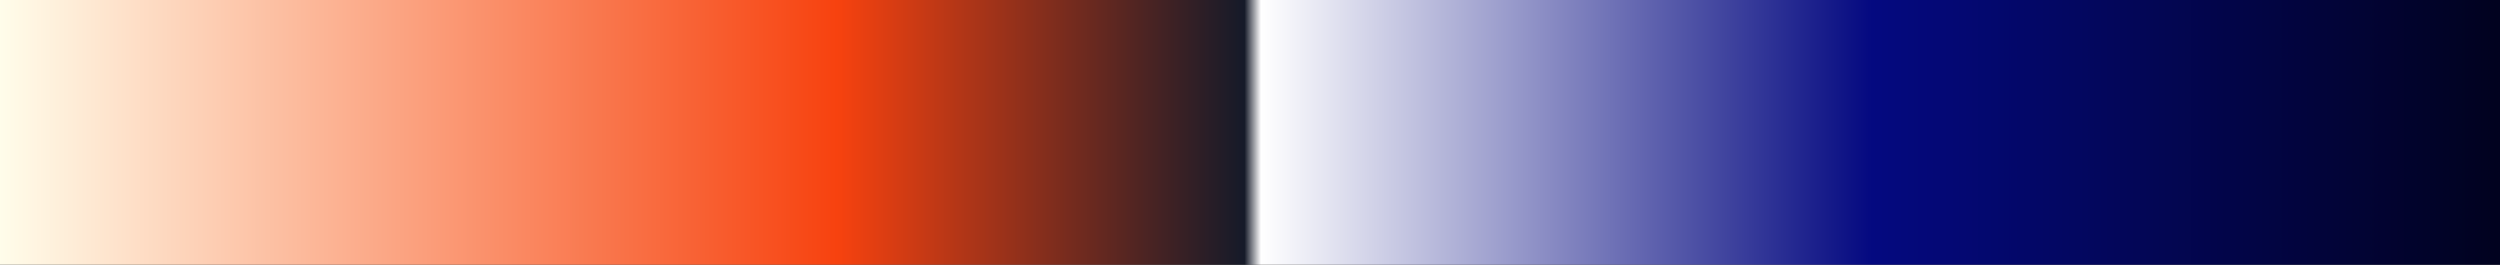 <?xml version="1.0" encoding="UTF-8"?>
<svg version="1.1" xmlns="http://www.w3.org/2000/svg" width="340px" height="36px" viewBox="0 0 340 36">
  <rect x="0" y="0" width="340" height="36" fill="#333333" stroke="none"/>
  <g>
    <defs>
      <linearGradient id="id-RB-80s-Gradient-86" name="RB 80s Gradient 86" gradientUnits="objectBoundingBox" spreadMethod="pad" x1="0%" x2="100%" y1="0%" y2="0%">
        <stop offset="0.00%" stop-color="rgb(255, 255, 237)" stop-opacity="1"/>
        <stop offset="33.62%" stop-color="rgb(247, 66, 15)" stop-opacity="1"/>
        <stop offset="49.78%" stop-color="rgb(21, 26, 41)" stop-opacity="1"/>
        <stop offset="50.44%" stop-color="rgb(255, 255, 255)" stop-opacity="1"/>
        <stop offset="74.68%" stop-color="rgb(4, 9, 128)" stop-opacity="1"/>
        <stop offset="100.00%" stop-color="rgb(1, 2, 29)" stop-opacity="1"/>
      </linearGradient>
    </defs>
    <rect fill="url(#id-RB-80s-Gradient-86)" x="0" y="0" width="340" height="36"/>
  </g>
</svg>
